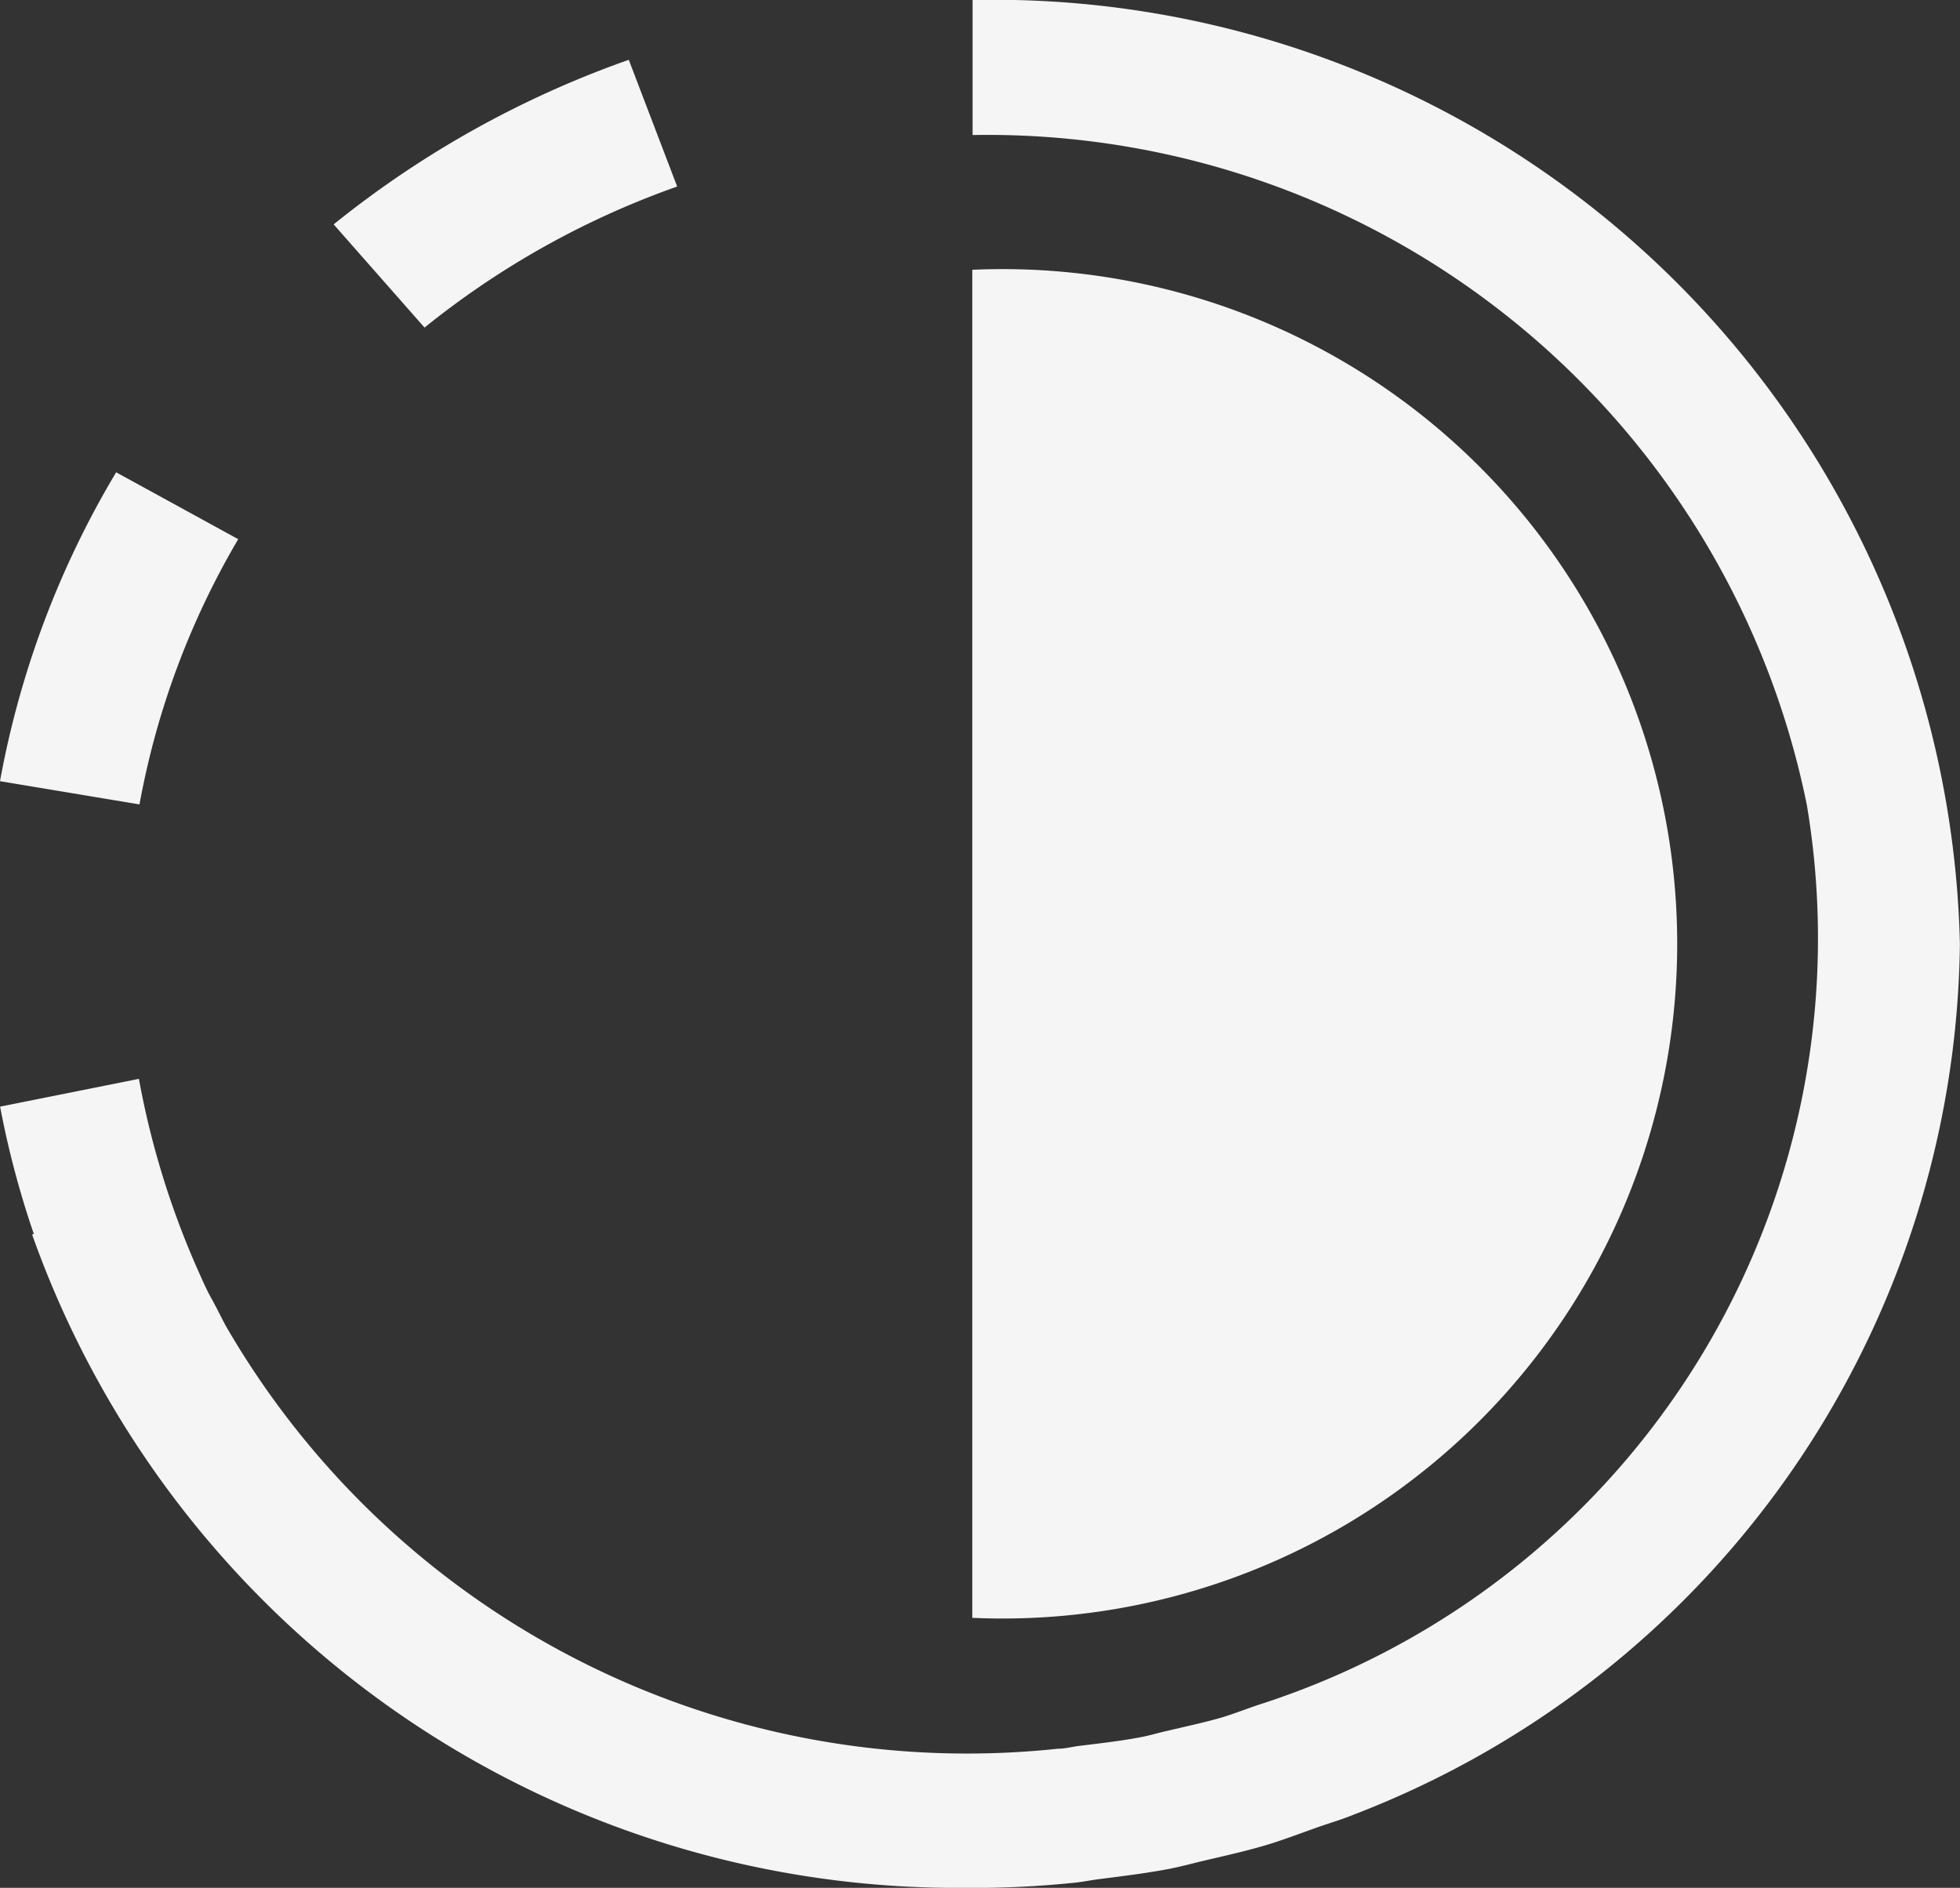 <svg xmlns="http://www.w3.org/2000/svg" width="20.249" height="19.502" viewBox="0 0 20.249 19.502">
  <rect x="0" y="0" width="20.249" height="19.502" fill="#333333" stroke="none"/>
  <g id="edge-enhancement" transform="translate(-10.5 -2.249)">
    <path id="Union_15" data-name="Union 15" d="M8801.521,14092.751a10.142,10.142,0,0,1-9.689-6.748l.017-.008a9.5,9.5,0,0,1-.348-1.314l1.434-.287a8.733,8.733,0,0,0,.638,2.039c.036.082.073.162.117.24s.092.178.14.268a8.847,8.847,0,0,0,8.6,4.373c.074,0,.146-.02.218-.029.22-.027.436-.051.647-.092.093-.018.185-.047.275-.066.188-.045.376-.084.563-.139.121-.037.245-.086.367-.127a8.313,8.313,0,0,0,5.667-9.295,8.637,8.637,0,0,0-8.619-6.922v-1.395a9.986,9.986,0,0,1,10.2,9.75,9.757,9.757,0,0,1-6.273,9v0c-.13.053-.263.09-.392.137-.177.063-.349.129-.531.182s-.387.1-.581.145c-.134.031-.257.066-.391.092-.234.045-.473.074-.715.105-.1.012-.19.033-.292.041a10.047,10.047,0,0,1-1.029.051Zm.024-16.715a6.97,6.97,0,1,1,0,13.926Zm-10.045,5.283a9.548,9.548,0,0,1,1.2-3.191l1.261.691h0a8.352,8.352,0,0,0-1.02,2.74Zm3.447-5.752a10.311,10.311,0,0,1,3.049-1.7l.5,1.309a8.838,8.838,0,0,0-2.61,1.457Z" transform="translate(-8781 -14071)" fill="#f5f5f5"/>
  </g>
</svg>
